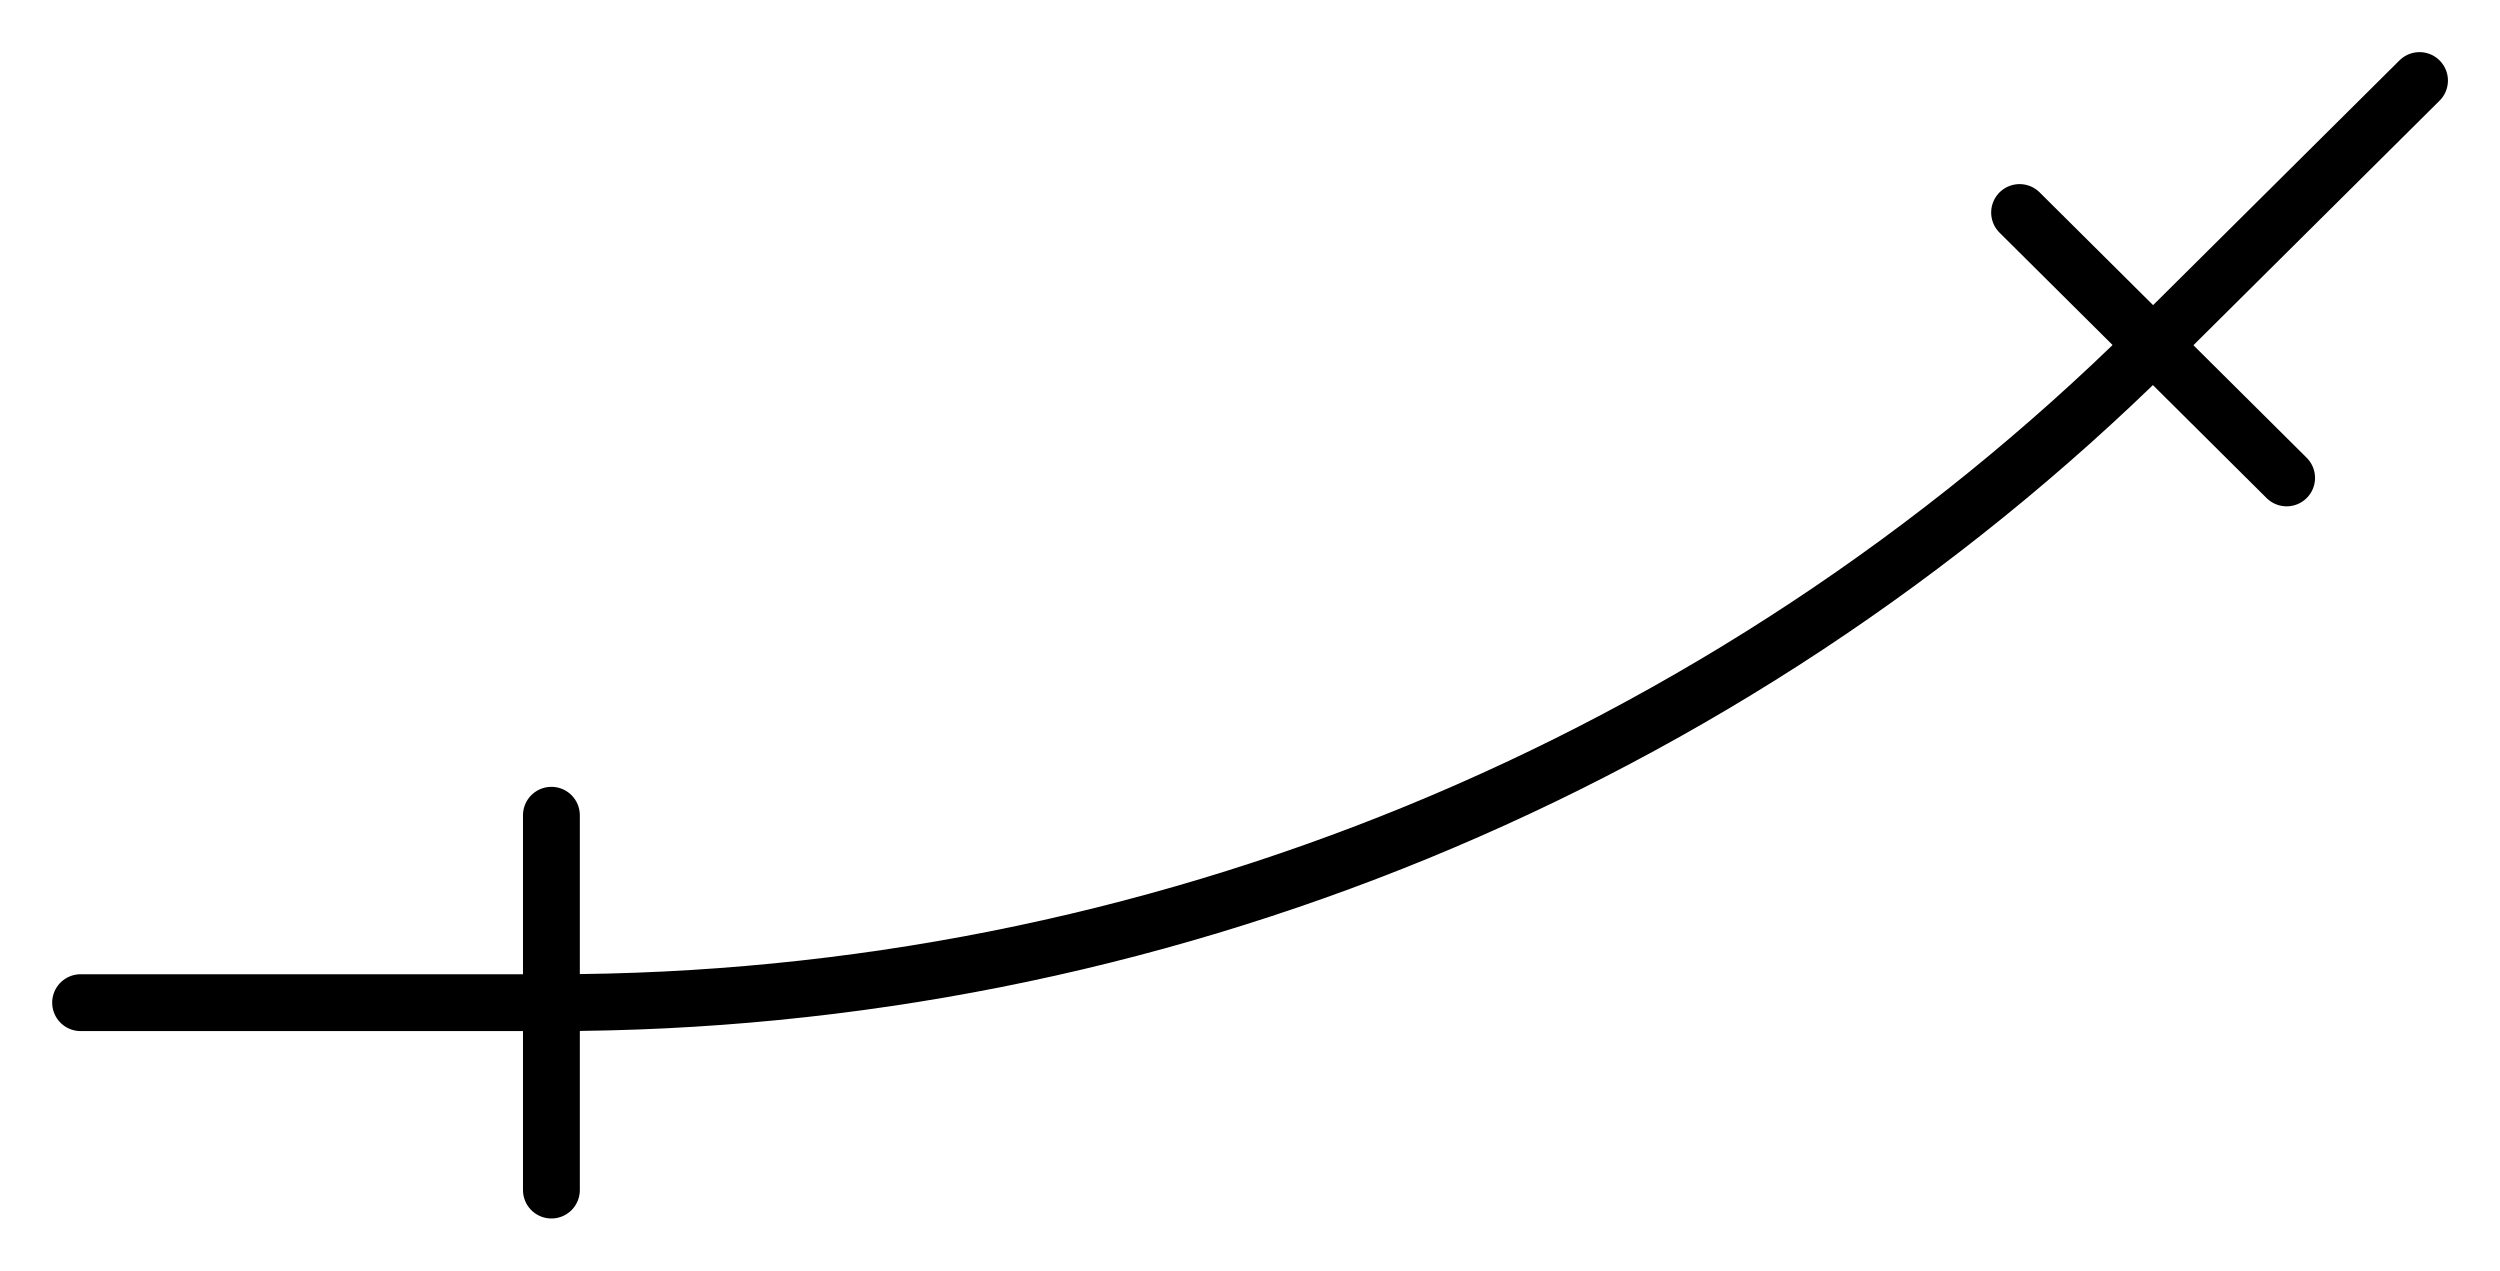 <?xml version="1.0" encoding="utf-8"?>
<!-- Generator: Adobe Illustrator 15.0.0, SVG Export Plug-In . SVG Version: 6.00 Build 0)  -->
<!DOCTYPE svg PUBLIC "-//W3C//DTD SVG 1.1//EN" "http://www.w3.org/Graphics/SVG/1.1/DTD/svg11.dtd">
<svg version="1.1" id="_x30_" xmlns:agg="http://www.example.com"
	 xmlns="http://www.w3.org/2000/svg" preserveAspectRatio="none"   x="0px" y="0px" 
	  viewBox="-7.334 7.334 43.983 22.354" enable-background="new -7.334 7.334 43.983 22.354" xml:space="preserve"
	>
<agg:params>
	<agg:param type="C" name="color" description="Color" cssAttributes="fill" classes="color"/>
	<agg:param type="C" name="strokeColor" description="Stroke Color" cssAttributes="stroke" classes="color,stroked"/>
</agg:params>

<style type="text/css" >
   <![CDATA[

	.color,.stroked{
		stroke-width:1;
		stroke-linecap:round;
		stroke-linejoin:round;
		stroke: #000000;
	}
	
	.color {
		fill:   #A1BFE2;

	}
	
	.stroked {
		fill:none;
	}

      ]]>
</style>

<g class="stroked">
	<line x1="32.895" y1="15.742" x2="28.197" y2="11.073"/>
	<line x1="2.367" y1="28.271" x2="2.367" y2="21.677"/>
	<path d="M-5.916,24.974 c2.77,0,5.539,0,8.309,0c10.535,0,20.646-4.151,28.141-11.555c1.567-1.557,3.134-3.111,4.699-4.668"/>
</g>
</svg>
